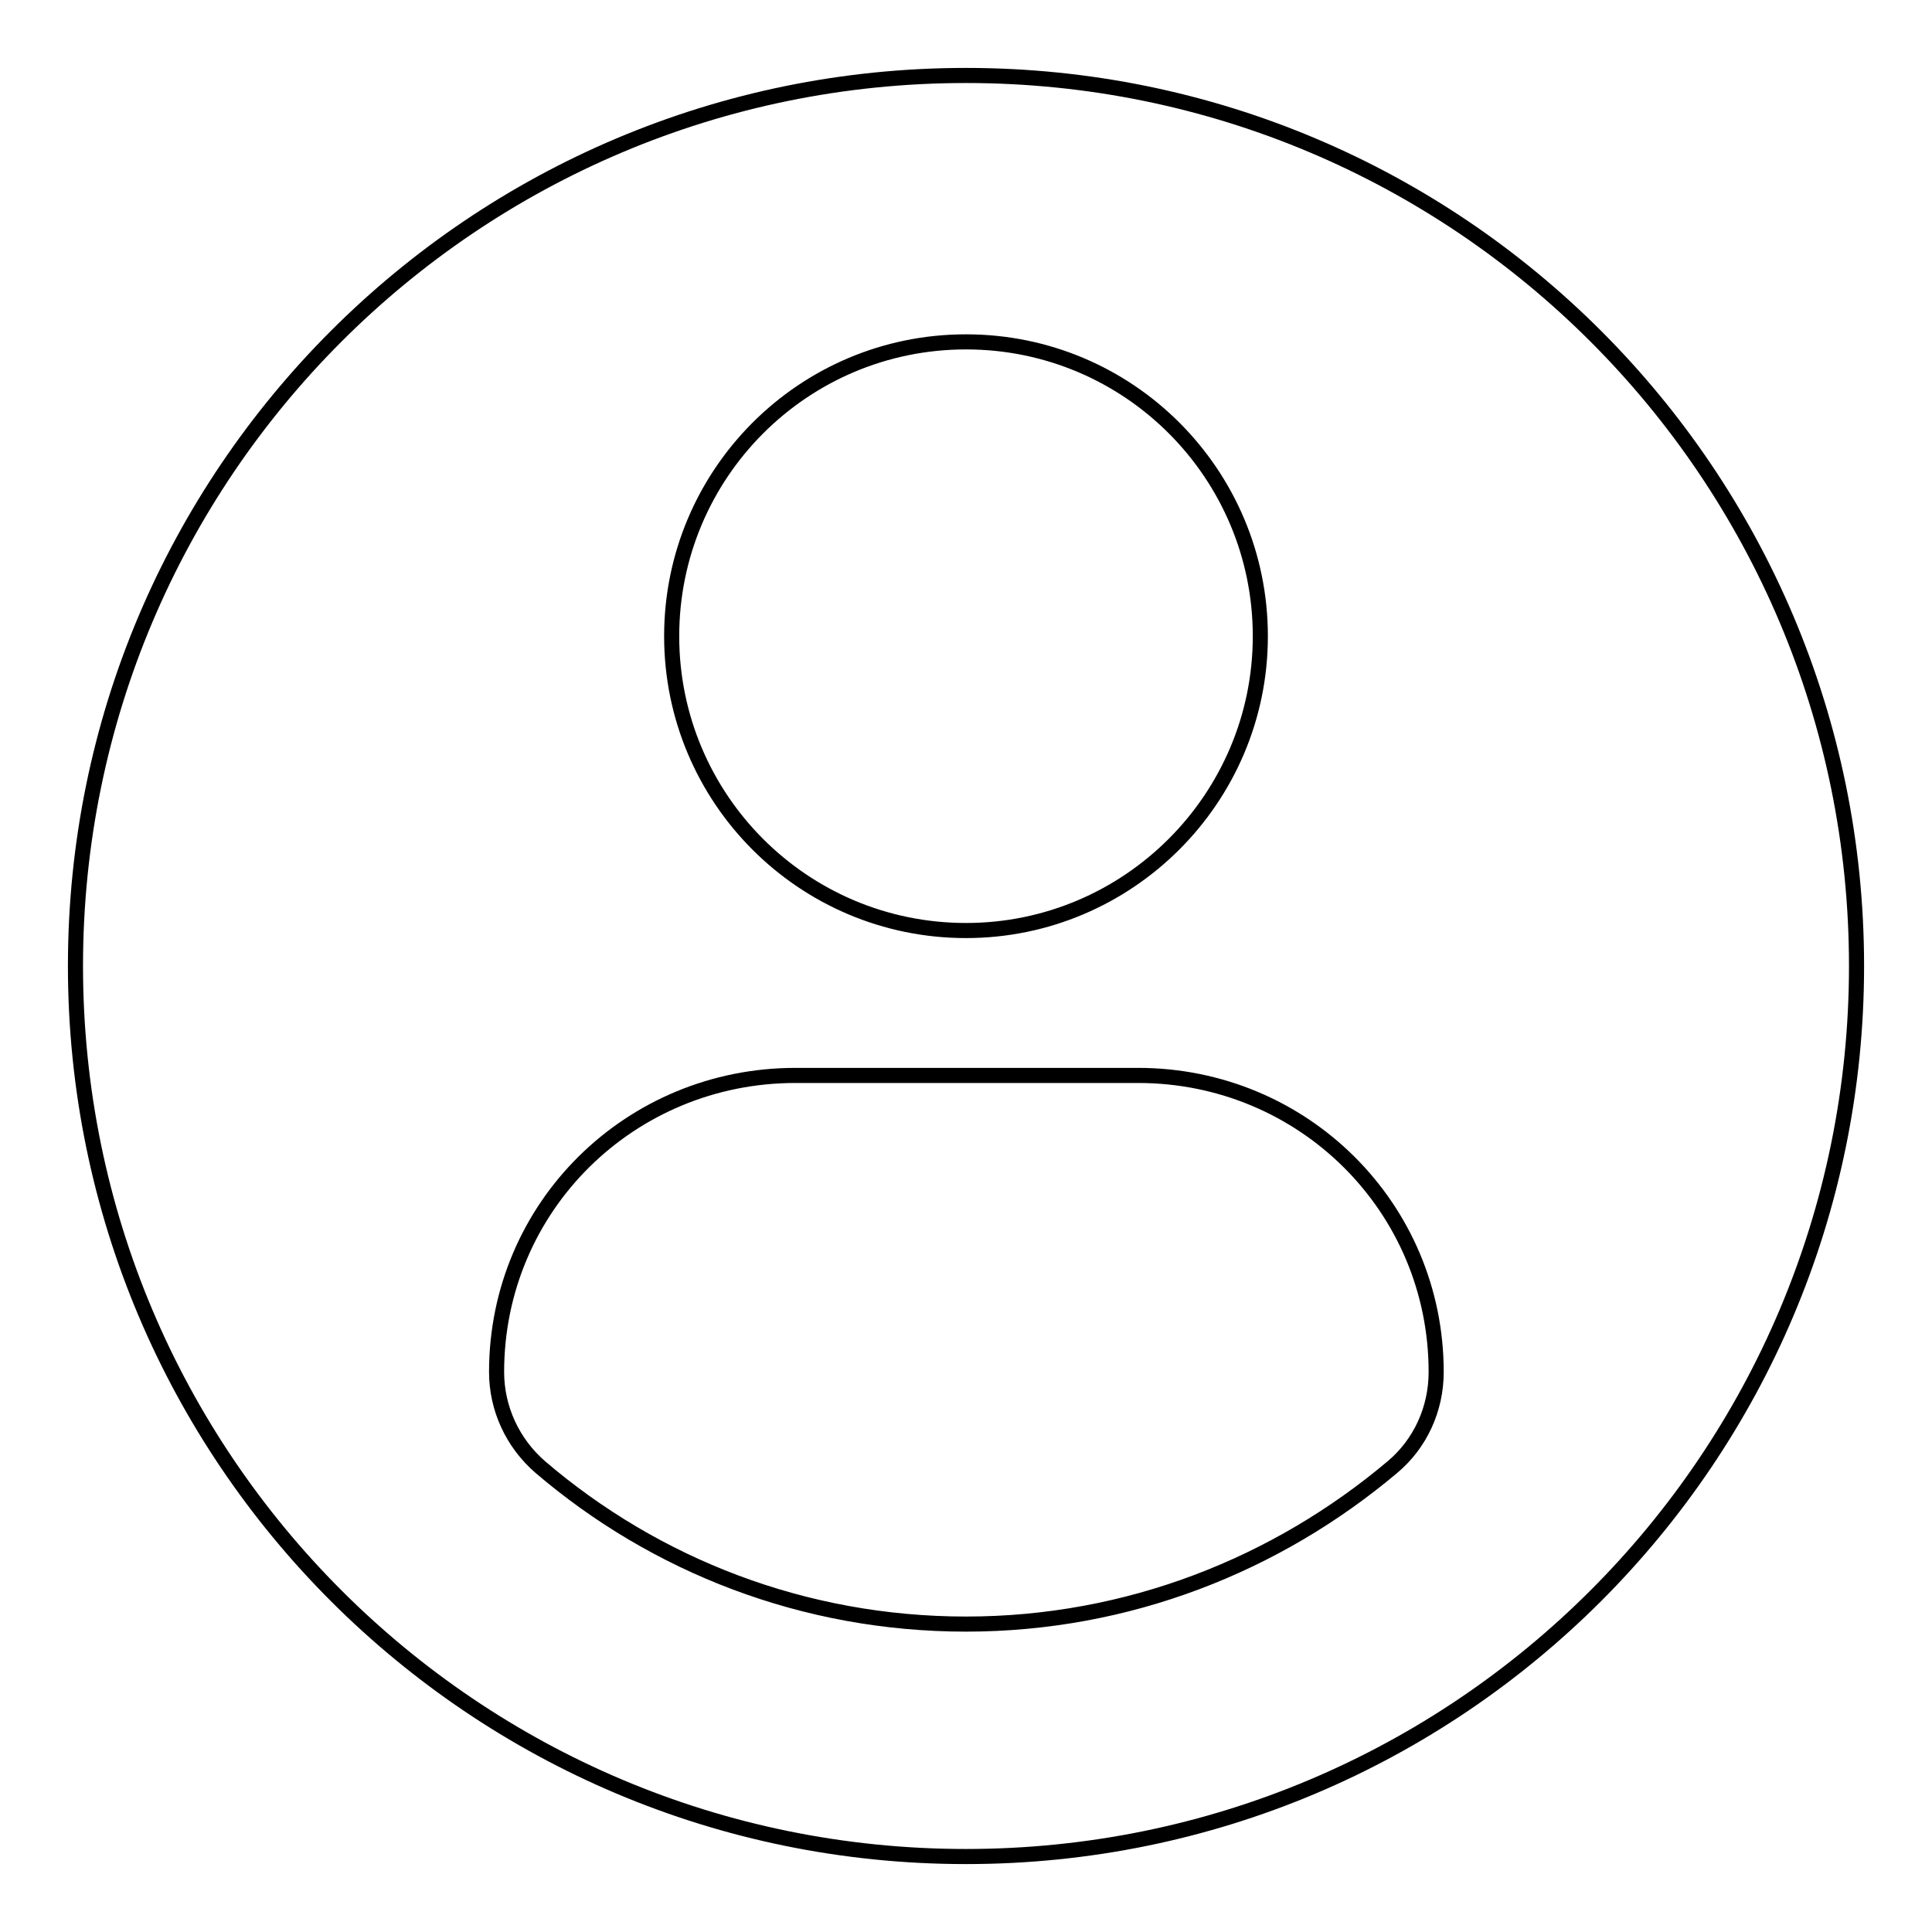 <?xml version="1.0" encoding="UTF-8"?>
<!-- Svg Vector Icons : http://www.onlinewebfonts.com/icon -->
<!DOCTYPE svg PUBLIC "-//W3C//DTD SVG 1.1//EN" "http://www.w3.org/Graphics/SVG/1.1/DTD/svg11.dtd">
<svg version="1.1" xmlns="http://www.w3.org/2000/svg" xmlns:xlink="http://www.w3.org/1999/xlink" x="0px" y="0px" viewBox="0 0 256 256" enable-background="new 0 0 256 256" xml:space="preserve">
<g><g><g><path stroke-width="2" fill-opacity="0" stroke="#000000" d="M128,10C62.8,10,10,62.8,10,128c0,65.2,52.8,118,118,118c65.2,0,118-52.8,118-118C246,62.8,193.2,10,128,10z M128,45.3c21.6,0,39,17.5,39,39s-17.5,39-39,39c-21.6,0-39-17.5-39-39S106.4,45.3,128,45.3z M128,215.2c-21.5,0-41.2-7.8-56.4-20.8c-3.7-3.2-5.8-7.8-5.8-12.6c0-21.9,17.7-39.3,39.6-39.3h45.4c21.9,0,39.5,17.5,39.5,39.3c0,4.9-2.1,9.5-5.8,12.6C169.2,207.3,149.5,215.2,128,215.2z"/></g><g/><g/><g/><g/><g/><g/><g/><g/><g/><g/><g/><g/><g/><g/><g/></g></g>
</svg>